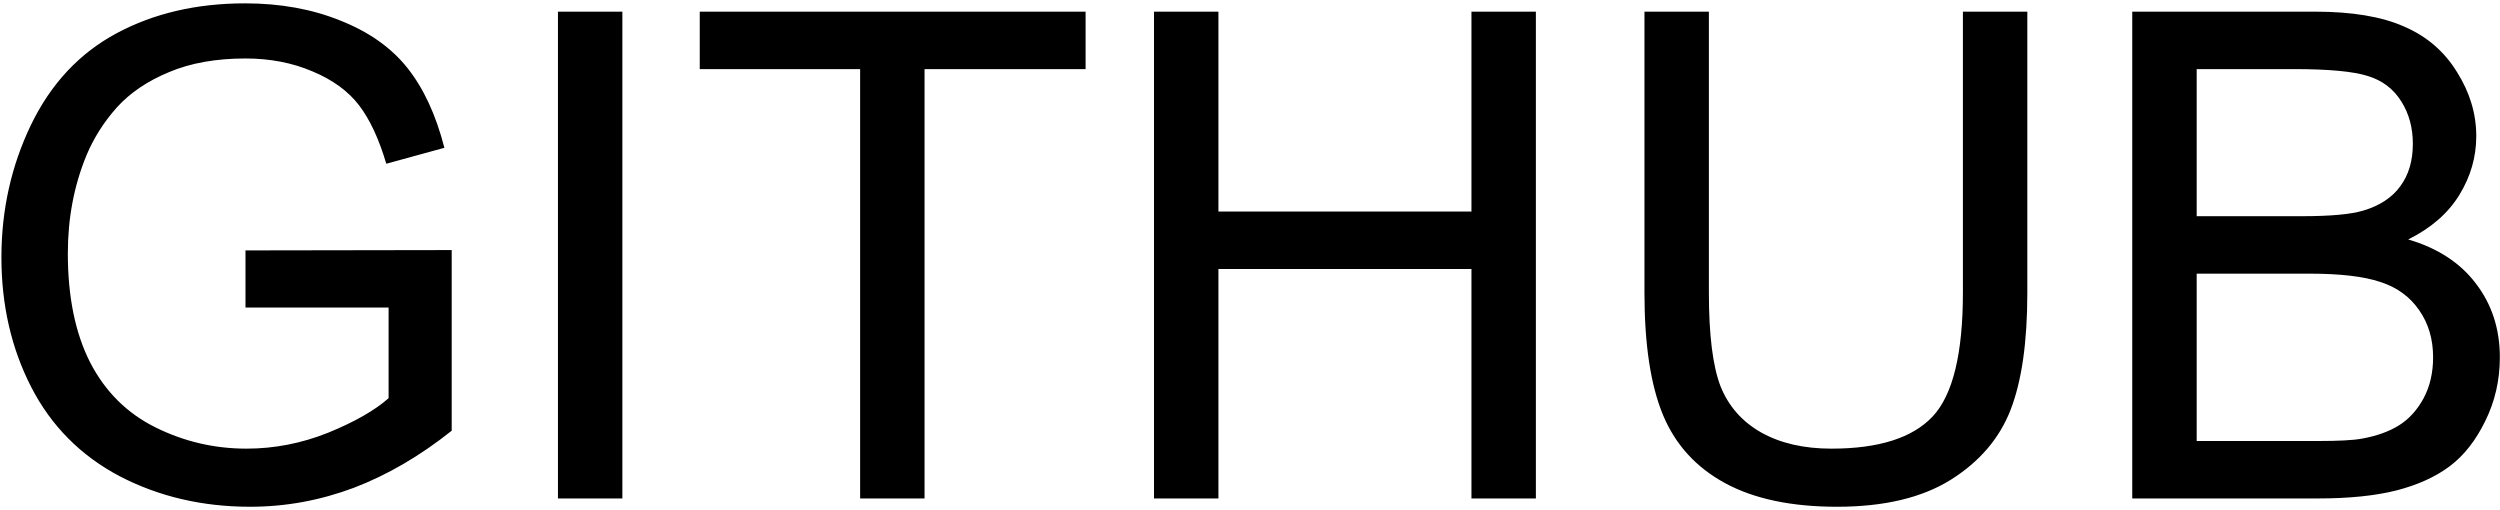 <svg width="647" height="132" viewBox="0 0 647 132" fill="none" xmlns="http://www.w3.org/2000/svg">
<path d="M63.531 79.586V64.805L116.898 64.719V111.469C108.706 118 100.255 122.927 91.547 126.25C82.838 129.516 73.901 131.148 64.734 131.148C52.359 131.148 41.102 128.513 30.961 123.242C20.878 117.914 13.258 110.237 8.102 100.211C2.945 90.185 0.367 78.984 0.367 66.609C0.367 54.349 2.917 42.919 8.016 32.32C13.172 21.664 20.562 13.758 30.188 8.602C39.812 3.445 50.898 0.867 63.445 0.867C72.555 0.867 80.776 2.357 88.109 5.336C95.5 8.258 101.286 12.354 105.469 17.625C109.651 22.896 112.831 29.771 115.008 38.25L99.969 42.375C98.078 35.958 95.729 30.917 92.922 27.25C90.115 23.583 86.104 20.662 80.891 18.484C75.677 16.25 69.891 15.133 63.531 15.133C55.911 15.133 49.323 16.307 43.766 18.656C38.208 20.948 33.711 23.984 30.273 27.766C26.893 31.547 24.258 35.7 22.367 40.227C19.159 48.018 17.555 56.469 17.555 65.578C17.555 76.807 19.474 86.203 23.312 93.766C27.208 101.328 32.852 106.943 40.242 110.609C47.633 114.276 55.482 116.109 63.789 116.109C71.008 116.109 78.055 114.734 84.93 111.984C91.805 109.177 97.018 106.198 100.57 103.047V79.586H63.531ZM144.398 129V3.016H161.07V129H144.398ZM222.602 129V17.883H181.094V3.016H280.953V17.883H239.273V129H222.602ZM298.656 129V3.016H315.328V54.75H380.812V3.016H397.484V129H380.812V69.617H315.328V129H298.656ZM508 3.016H524.672V75.805C524.672 88.466 523.24 98.521 520.375 105.969C517.51 113.417 512.326 119.49 504.82 124.188C497.372 128.828 487.576 131.148 475.43 131.148C463.628 131.148 453.974 129.115 446.469 125.047C438.964 120.979 433.607 115.107 430.398 107.43C427.19 99.695 425.586 89.154 425.586 75.805V3.016H442.258V75.719C442.258 86.662 443.26 94.74 445.266 99.953C447.328 105.109 450.823 109.091 455.75 111.898C460.734 114.706 466.807 116.109 473.969 116.109C486.229 116.109 494.966 113.331 500.18 107.773C505.393 102.216 508 91.531 508 75.719V3.016ZM551.828 129V3.016H599.094C608.719 3.016 616.424 4.305 622.211 6.883C628.055 9.404 632.609 13.328 635.875 18.656C639.198 23.927 640.859 29.456 640.859 35.242C640.859 40.628 639.398 45.698 636.477 50.453C633.555 55.208 629.143 59.047 623.242 61.969C630.862 64.203 636.706 68.013 640.773 73.398C644.898 78.784 646.961 85.143 646.961 92.477C646.961 98.378 645.701 103.878 643.18 108.977C640.716 114.018 637.651 117.914 633.984 120.664C630.318 123.414 625.706 125.505 620.148 126.938C614.648 128.312 607.888 129 599.867 129H551.828ZM568.5 55.953H595.742C603.133 55.953 608.432 55.466 611.641 54.492C615.88 53.232 619.06 51.141 621.18 48.219C623.357 45.297 624.445 41.63 624.445 37.219C624.445 33.036 623.443 29.37 621.438 26.219C619.432 23.01 616.568 20.833 612.844 19.688C609.12 18.484 602.732 17.883 593.68 17.883H568.5V55.953ZM568.5 114.133H599.867C605.253 114.133 609.034 113.932 611.211 113.531C615.049 112.844 618.258 111.698 620.836 110.094C623.414 108.49 625.534 106.169 627.195 103.133C628.857 100.039 629.688 96.487 629.688 92.477C629.688 87.779 628.484 83.711 626.078 80.273C623.672 76.779 620.32 74.344 616.023 72.969C611.784 71.537 605.654 70.82 597.633 70.82H568.5V114.133Z" fill="black"/>
</svg>

